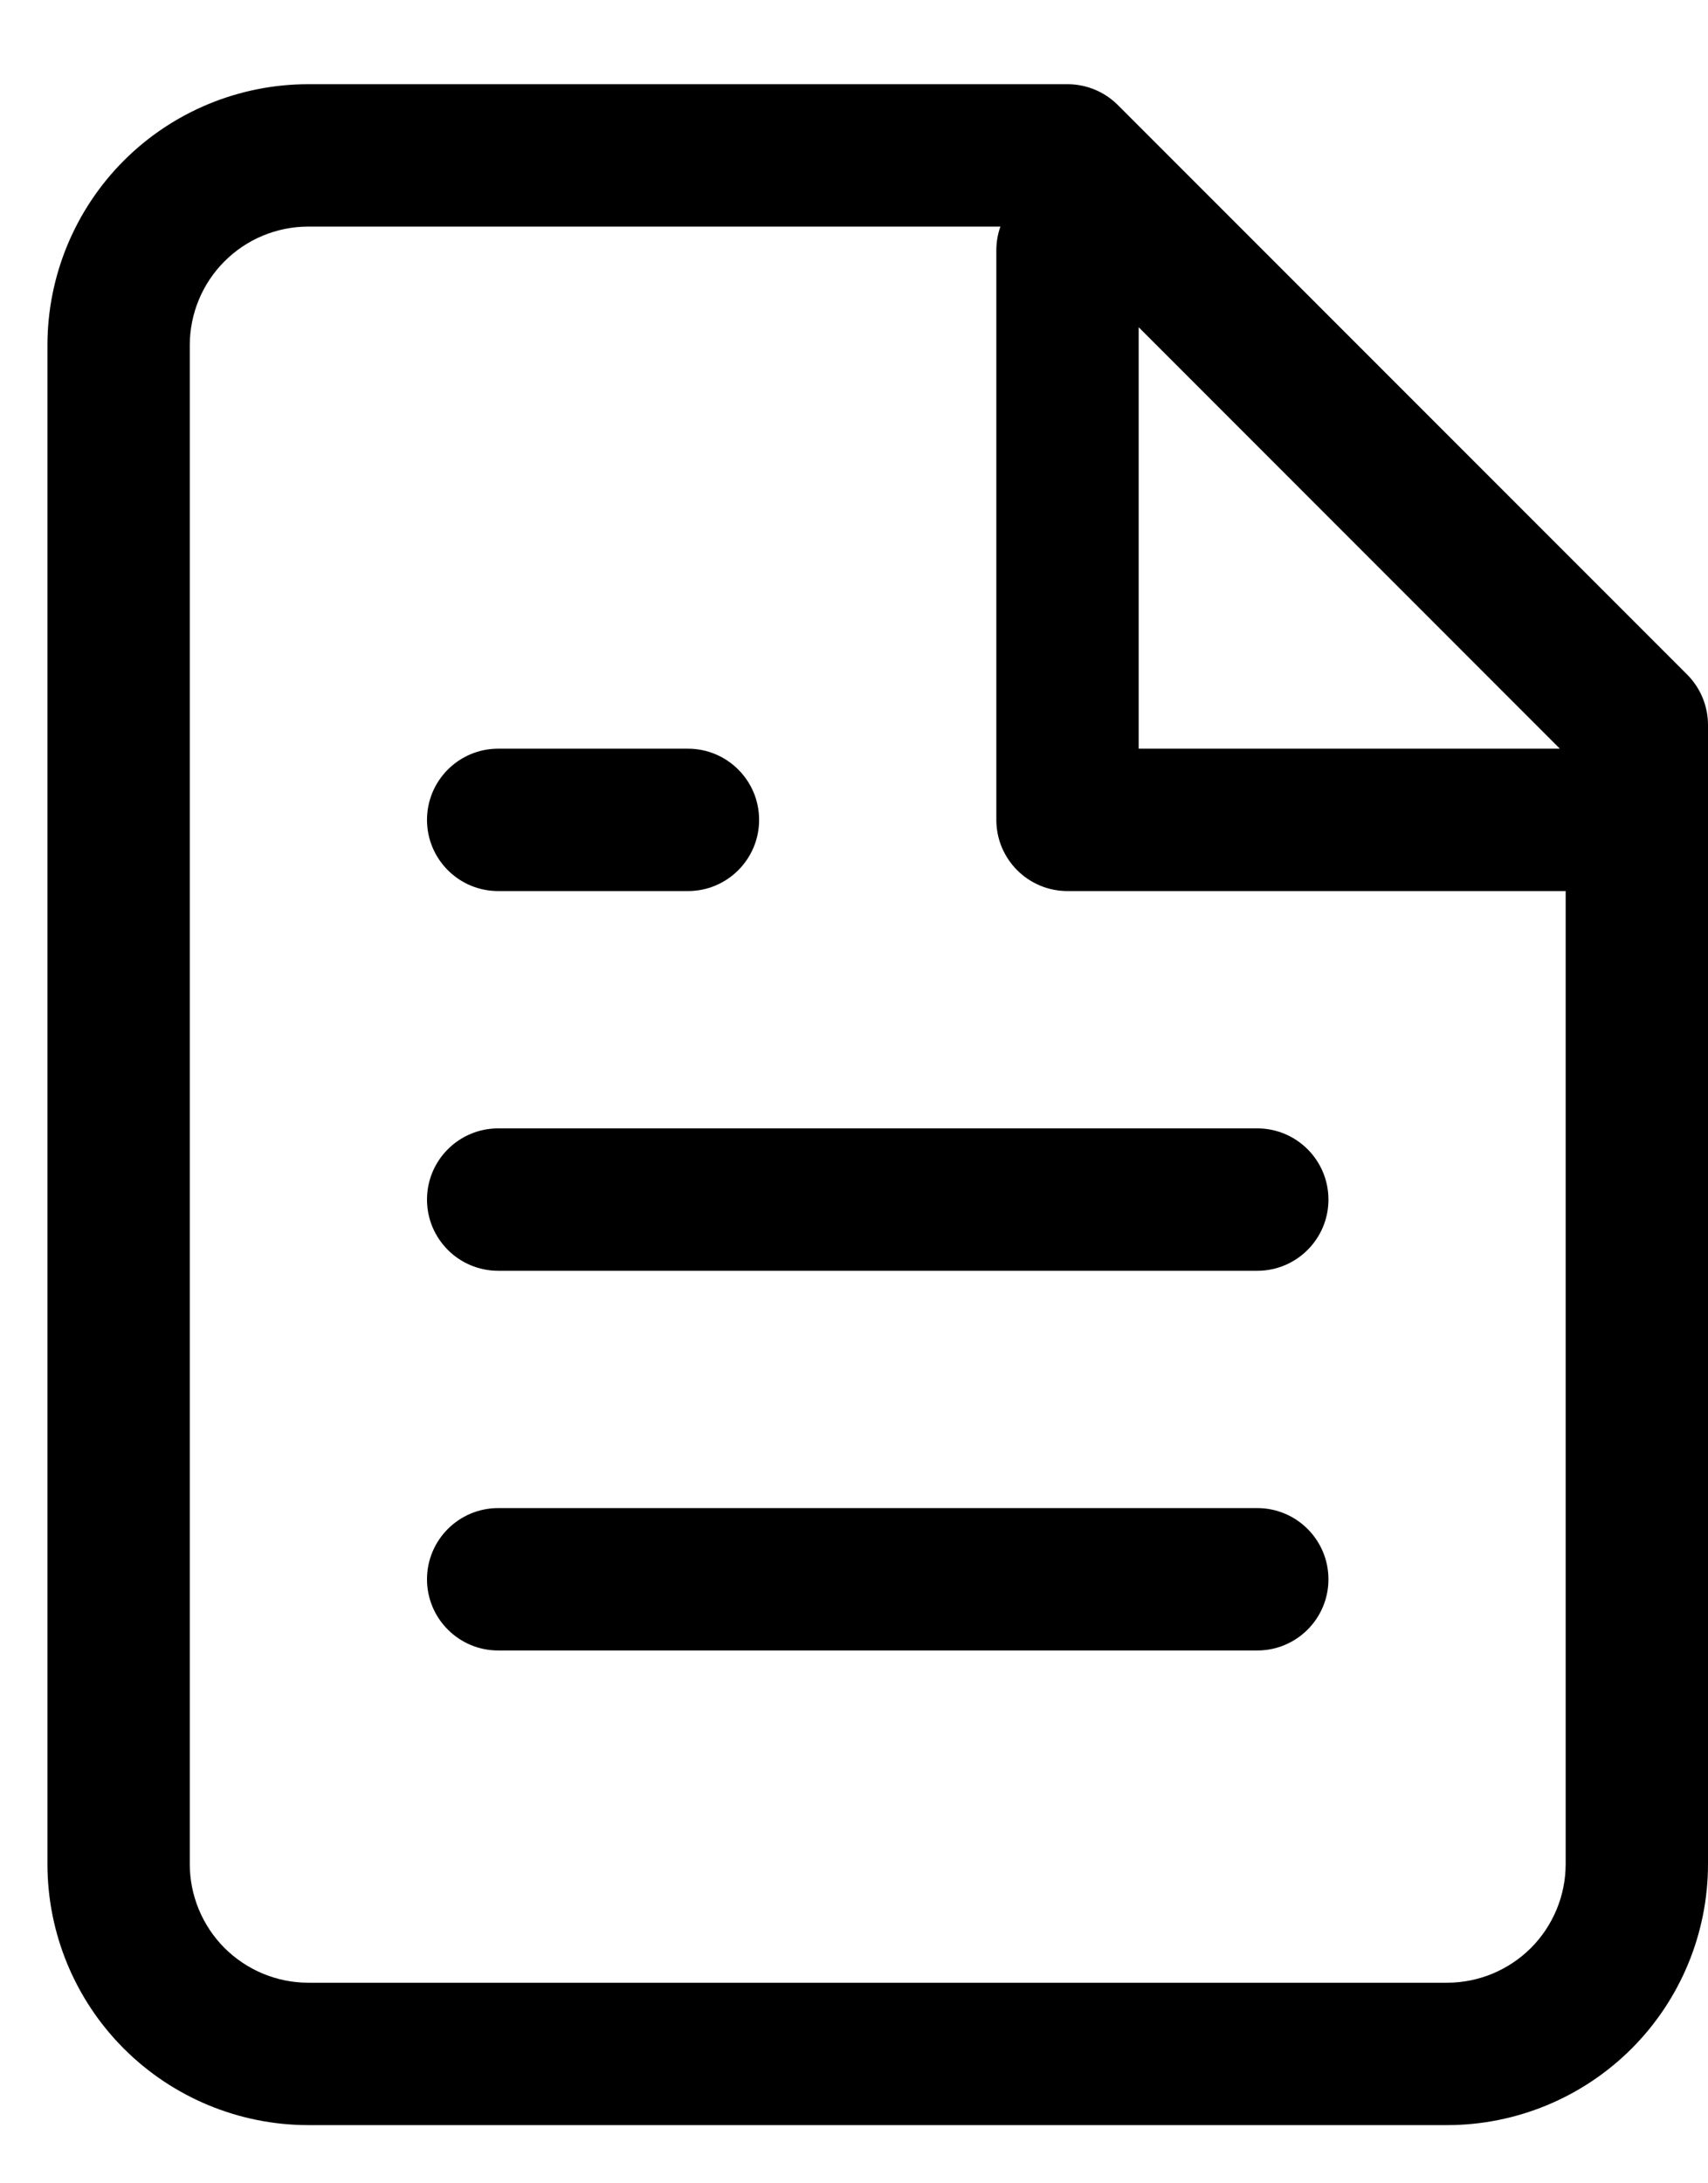<svg id="orders" width="18" height="23" viewBox="0 0 18 23" xmlns="http://www.w3.org/2000/svg">
<path fill-rule="evenodd" clip-rule="evenodd" d="M1.305 1.692C1.821 1.176 2.521 0.887 3.25 0.887H11.25C11.449 0.887 11.64 0.966 11.78 1.106L17.78 7.106C17.921 7.247 18 7.438 18 7.637V8.637V19.637C18 20.366 17.71 21.066 17.195 21.581C16.679 22.097 15.979 22.387 15.25 22.387H3.25C2.521 22.387 1.821 22.097 1.305 21.581C0.79 21.066 0.5 20.366 0.5 19.637V3.637C0.5 2.907 0.79 2.208 1.305 1.692ZM12 3.447L16.439 7.887H12V3.447ZM10.5 2.637C10.5 2.549 10.515 2.465 10.543 2.387H3.25C2.918 2.387 2.601 2.518 2.366 2.753C2.132 2.987 2 3.305 2 3.637V19.637C2 19.968 2.132 20.286 2.366 20.521C2.601 20.755 2.918 20.887 3.25 20.887H15.25C15.582 20.887 15.899 20.755 16.134 20.521C16.368 20.286 16.5 19.968 16.5 19.637V9.387H11.25C10.836 9.387 10.5 9.051 10.5 8.637V2.637ZM5.25 11.887C4.836 11.887 4.5 12.223 4.5 12.637C4.5 13.051 4.836 13.387 5.25 13.387H13.25C13.664 13.387 14 13.051 14 12.637C14 12.223 13.664 11.887 13.25 11.887H5.25ZM4.5 16.637C4.5 16.223 4.836 15.887 5.25 15.887H13.25C13.664 15.887 14 16.223 14 16.637C14 17.051 13.664 17.387 13.25 17.387H5.25C4.836 17.387 4.5 17.051 4.5 16.637ZM5.25 7.887C4.836 7.887 4.5 8.223 4.5 8.637C4.5 9.051 4.836 9.387 5.25 9.387H6.25H7.25C7.664 9.387 8 9.051 8 8.637C8 8.223 7.664 7.887 7.25 7.887H6.25H5.25Z"/>
</svg>
